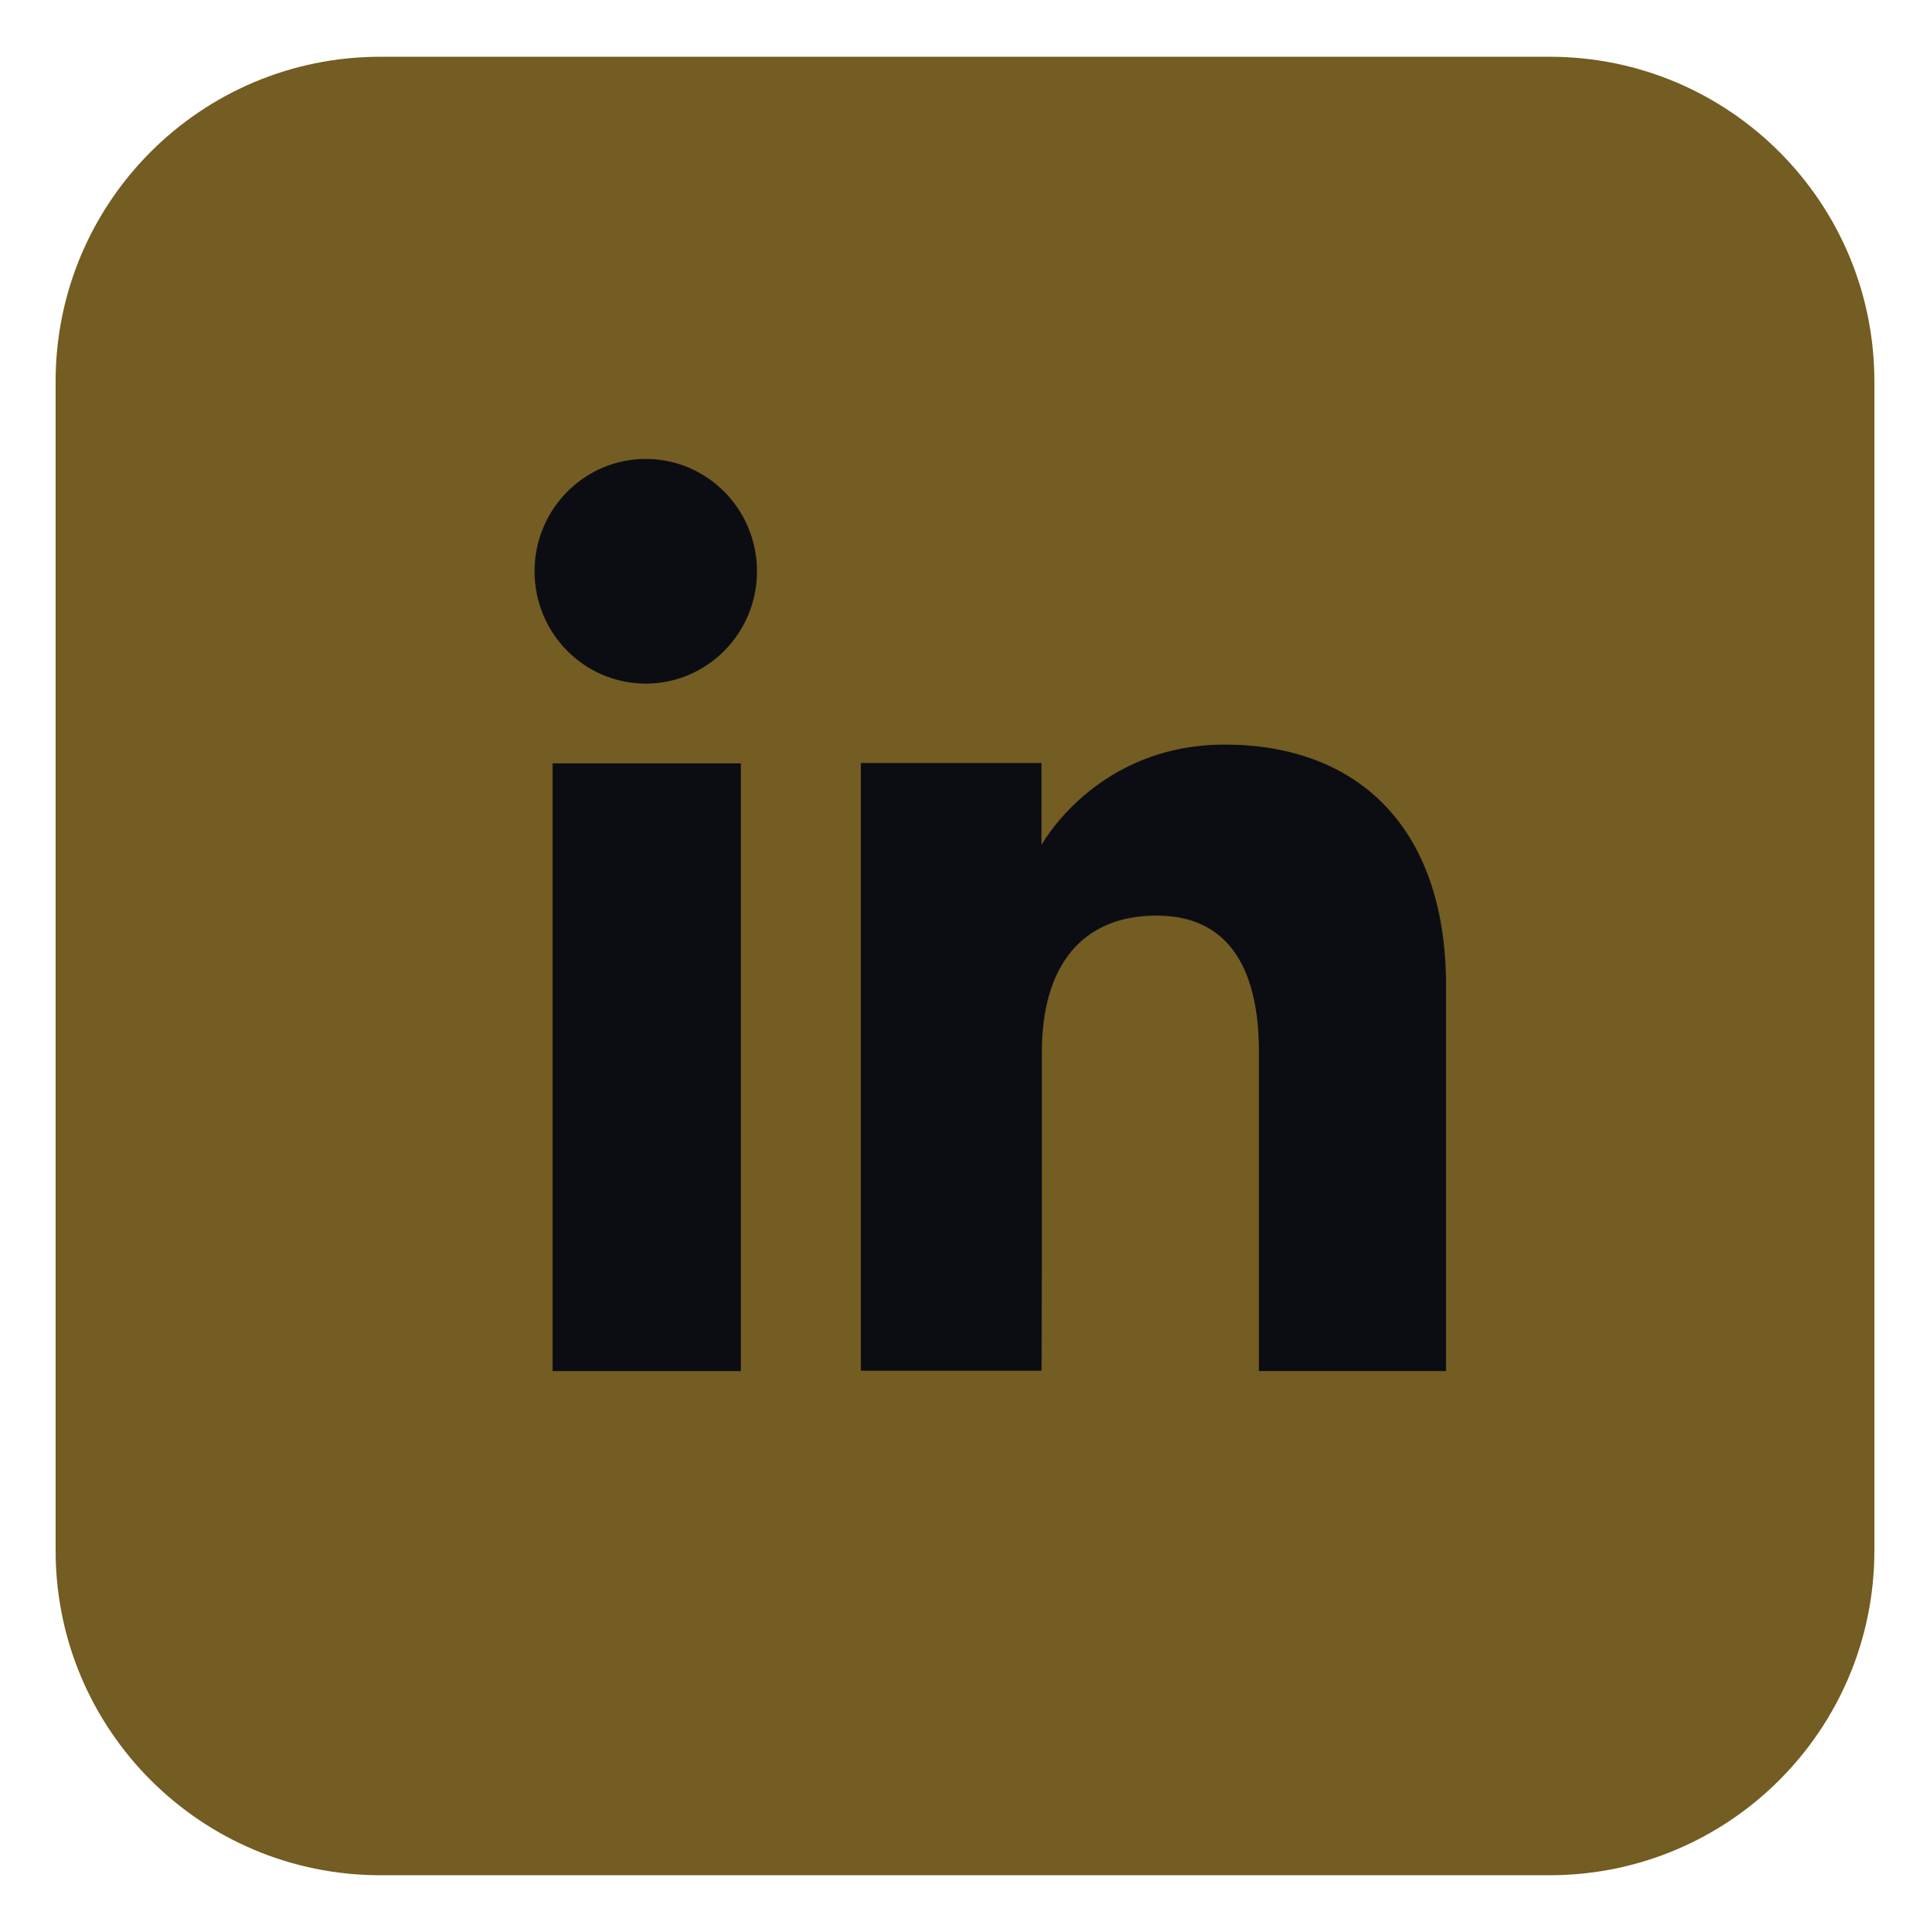 <?xml version="1.0" encoding="utf-8"?>
<!-- Generator: Adobe Illustrator 28.5.0, SVG Export Plug-In . SVG Version: 9.03 Build 54727)  -->
<svg version="1.1" xmlns="http://www.w3.org/2000/svg" xmlns:xlink="http://www.w3.org/1999/xlink" x="0px" y="0px"
	 viewBox="0 0 50.33 50.39" style="enable-background:new 0 0 50.33 50.39;" xml:space="preserve">
<style type="text/css">
	.st0{fill:#735D22;}
	.st1{fill:#0C0D13;}
</style>
<g id="Calque_1">
</g>
<g id="Mode_Isolation">
	<g id="XMLID_1560_">
		<path id="XMLID_1566_" class="st0" d="M40.41,48.91H9.92c-4.68,0-8.47-3.79-8.47-8.47V9.95c0-4.68,3.79-8.47,8.47-8.47h30.49
			c4.68,0,8.47,3.79,8.47,8.47v30.49C48.88,45.12,45.09,48.91,40.41,48.91z"/>
		<g id="XMLID_1561_">
			<g id="XMLID_1563_">
				<rect id="XMLID_1565_" x="14.41" y="19.91" class="st1" width="4.91" height="15.85"/>
				<path id="XMLID_1564_" class="st1" d="M16.84,17.83c1.6,0,2.9-1.31,2.9-2.93s-1.3-2.93-2.9-2.93c-1.6,0-2.9,1.31-2.9,2.93
					S15.24,17.83,16.84,17.83z"/>
			</g>
			<path id="XMLID_1562_" class="st1" d="M27.17,27.44c0-2.23,1.03-3.56,2.99-3.56c1.8,0,2.67,1.27,2.67,3.56c0,2.28,0,8.32,0,8.32
				h4.88c0,0,0-5.79,0-10.04c0-4.25-2.41-6.3-5.77-6.3c-3.36,0-4.78,2.62-4.78,2.62v-2.14h-4.71v15.85h4.71
				C27.17,35.76,27.17,29.88,27.17,27.44z"/>
		</g>
	</g>
</g>
</svg>
